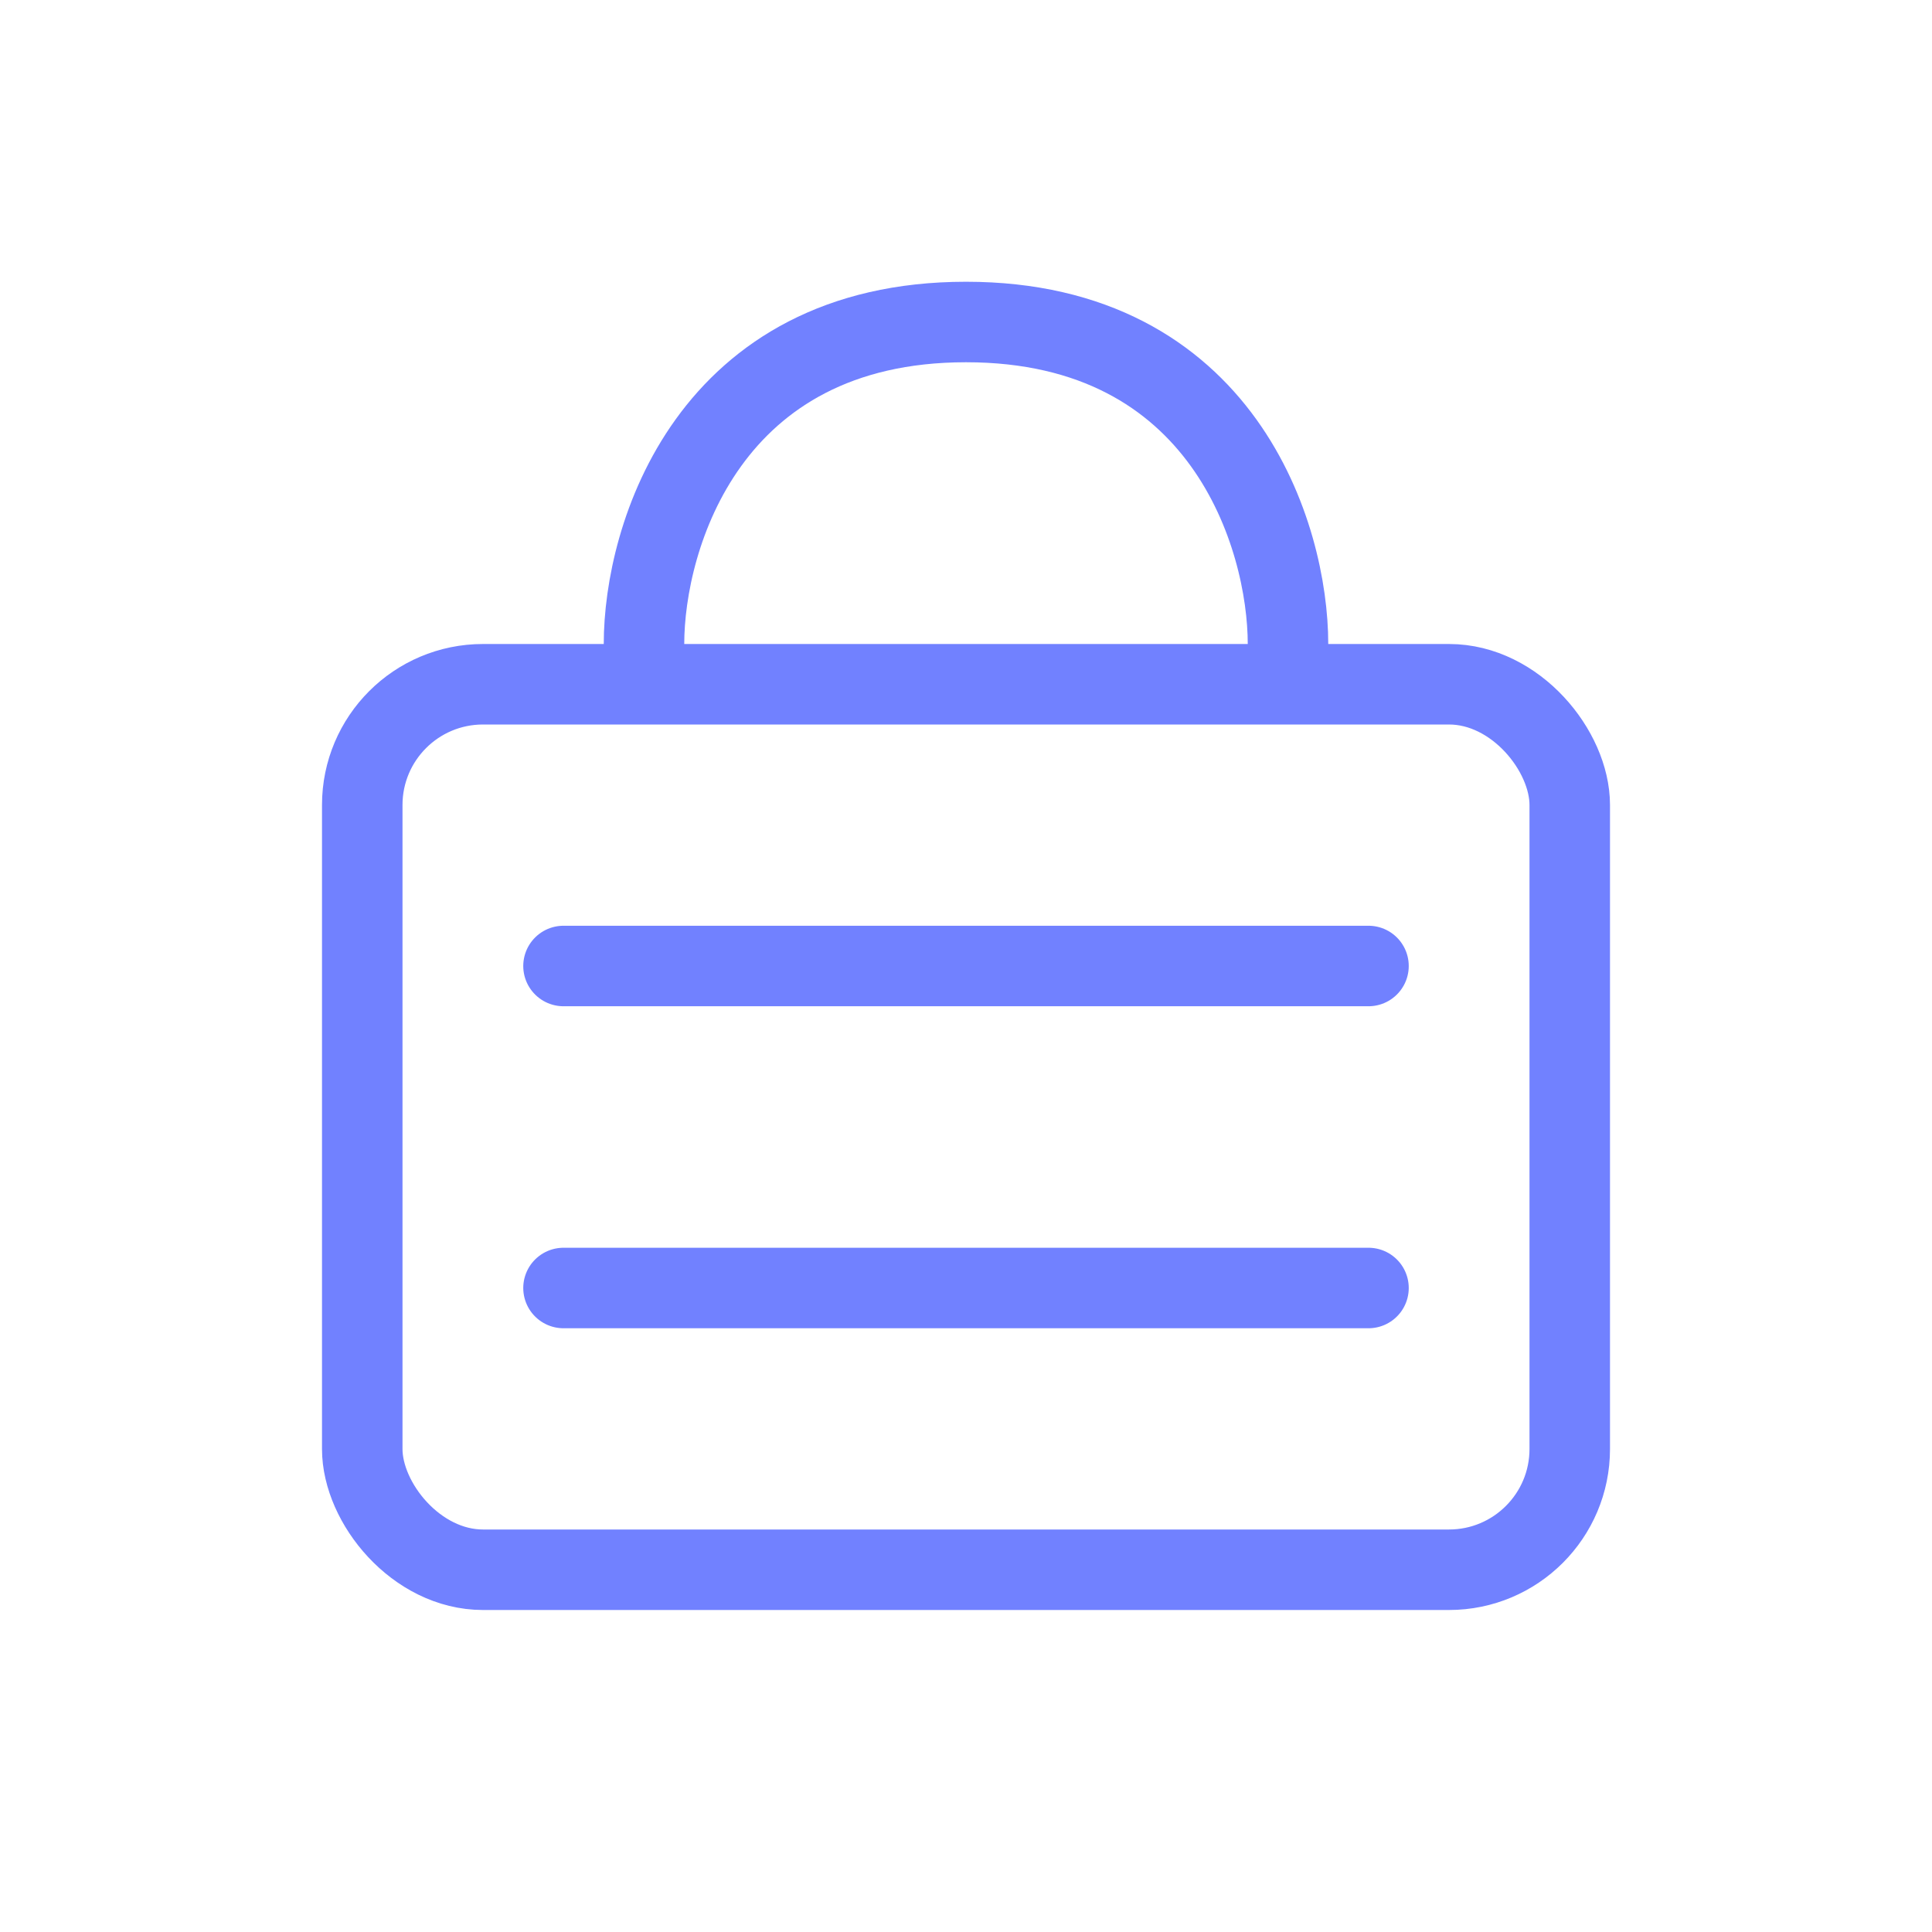 <svg width="24" height="24" viewBox="0 0 24 24" fill="none" xmlns="http://www.w3.org/2000/svg">
<rect x="4.5" y="8.5" width="15" height="11" rx="1.5" stroke="#7181FF"/>
<path d="M8 8C8 6.667 8.8 4 12 4C15.2 4 16 6.667 16 8" stroke="#7181FF" stroke-linecap="round"/>
<path d="M7 16L17 16" stroke="#7181FF" stroke-linecap="round"/>
<path d="M7 12L17 12" stroke="#7181FF" stroke-linecap="round"/>
</svg>
